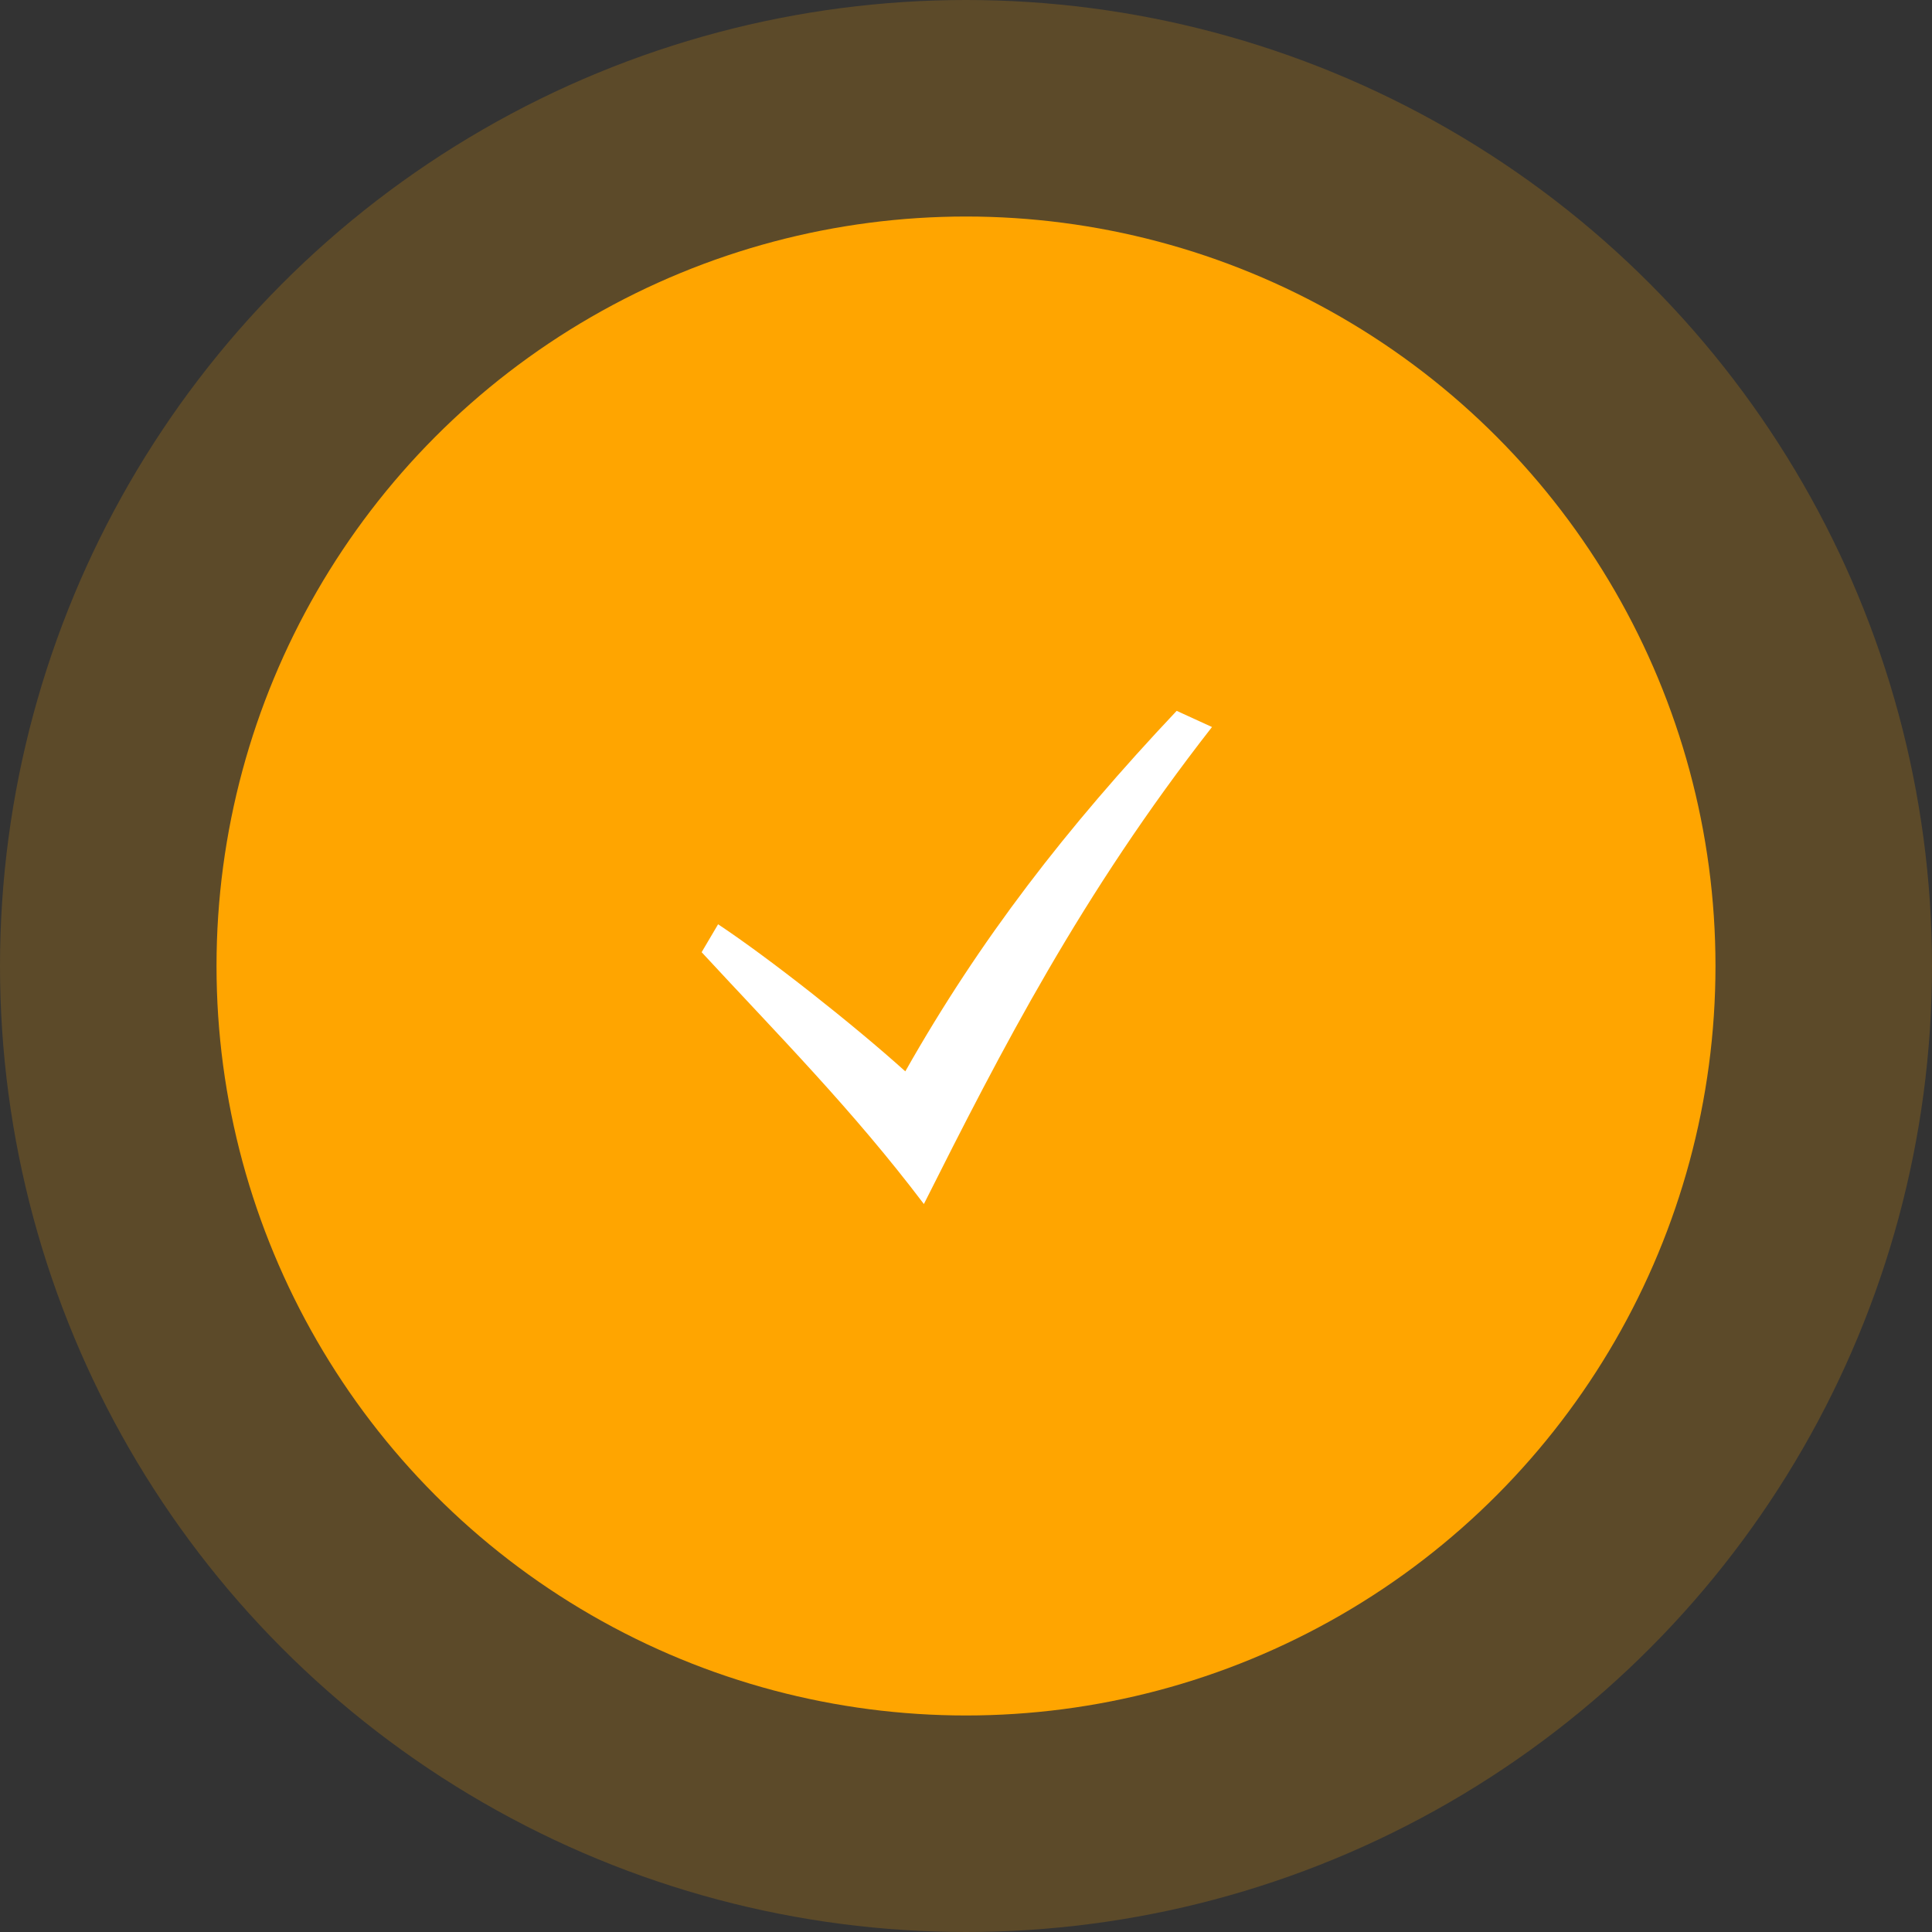 <svg width="116" height="116" viewBox="0 0 116 116" fill="none" xmlns="http://www.w3.org/2000/svg">
<rect x="0" y="0" width="116" height="116" fill="#333333" stroke="none"/>
<circle cx="58" cy="58" r="58" fill="#FFA500" fill-opacity="0.2"/>
<circle cx="58" cy="58" r="45" fill="#FFA500"/>
<path d="M42.127 57.171C46.726 62.147 51.185 66.627 55.471 72.292C60.131 63.024 64.9 53.723 72.77 43.651L70.649 42.68C64.004 49.727 58.842 56.398 54.356 64.326C51.236 61.516 46.195 57.539 43.116 55.495L42.127 57.171Z" fill="white"/>
</svg>
